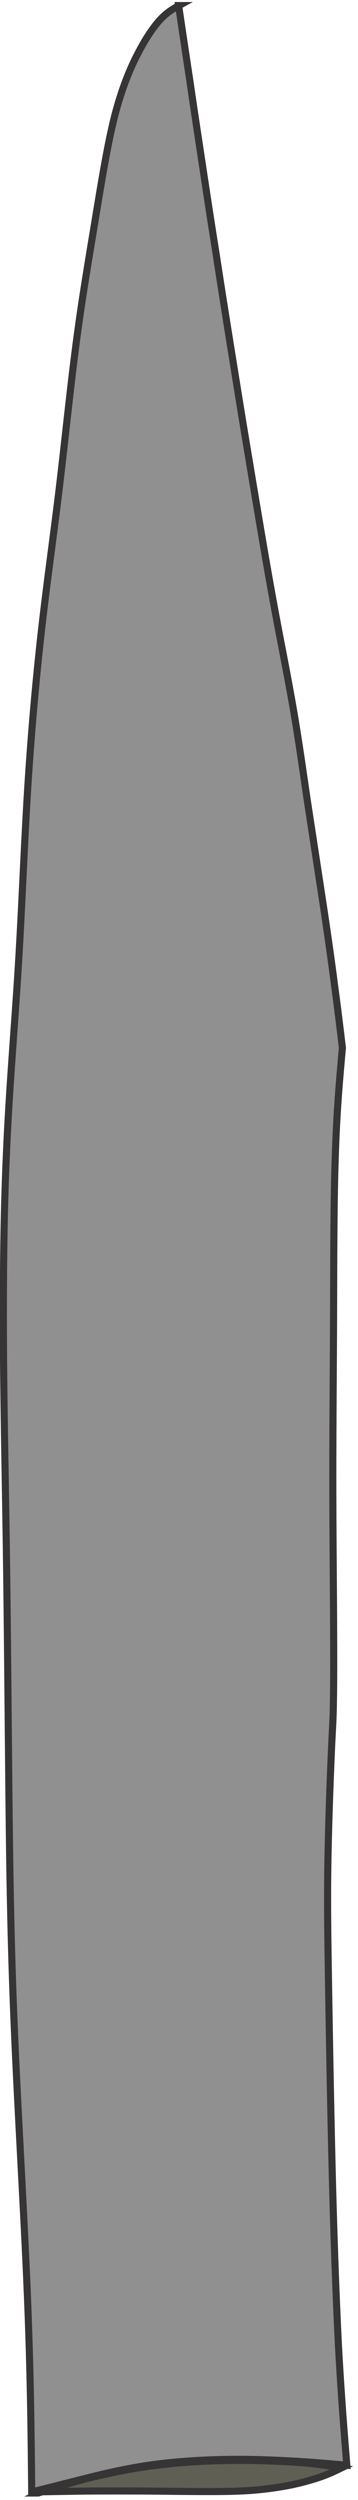 <svg width="38" height="265" viewBox="0 0 38 265" fill="none" xmlns="http://www.w3.org/2000/svg">
<g clip-path="url(#clip0_2313_353)">
<path fill-rule="evenodd" clip-rule="evenodd" d="M19 0.59C18.369 0.936 17.758 1.283 17.025 2.056C16.312 2.83 15.478 4.031 14.643 5.66C13.788 7.288 12.933 9.365 12.18 12.255C11.447 15.146 10.836 18.851 10.164 22.943C9.493 27.035 8.719 31.494 8.067 36.502C7.416 41.489 6.866 47.006 6.235 52.197C5.604 57.409 4.892 62.315 4.301 67.71C3.711 73.105 3.202 78.988 2.856 84.974C2.51 90.939 2.286 97.005 1.899 103.153C1.512 109.322 0.963 115.592 0.678 122.371C0.372 129.15 0.331 136.459 0.372 143.747C0.433 151.035 0.596 158.282 0.698 165.957C0.8 173.652 0.861 181.775 0.942 189.755C1.024 197.736 1.125 205.594 1.512 214.816C1.899 224.038 2.55 234.604 2.897 243.052C3.243 251.501 3.304 257.832 3.365 264.143C4.79 263.797 6.195 263.43 8.129 262.942C10.062 262.453 12.526 261.822 15.233 261.395C17.941 260.967 20.913 260.764 23.723 260.703C26.532 260.641 29.158 260.764 31.316 260.886C33.474 261.008 35.143 261.171 36.813 261.313C36.507 257.547 36.202 253.76 35.917 248.467C35.652 243.154 35.408 236.314 35.245 229.474C35.082 222.633 34.96 215.793 34.879 210.643C34.797 205.492 34.736 202.031 34.797 197.838C34.858 193.664 35.042 188.758 35.164 185.928C35.286 183.098 35.367 182.345 35.388 180.513C35.428 178.701 35.428 175.831 35.408 171.678C35.388 167.525 35.327 162.109 35.327 156.45C35.327 150.791 35.388 144.907 35.408 139.003C35.428 133.1 35.428 127.196 35.591 122.534C35.734 117.872 36.039 114.472 36.344 111.072C36.1 109.016 35.856 106.98 35.51 104.436C35.184 101.891 34.757 98.858 34.227 95.376C33.698 91.895 33.087 87.925 32.578 84.587C32.09 81.228 31.703 78.48 31.153 75.263C30.604 72.046 29.871 68.402 29.301 65.349C28.731 62.295 28.303 59.832 27.753 56.595C27.204 53.358 26.532 49.327 25.982 46.009C25.433 42.69 25.026 40.105 24.517 36.95C24.008 33.794 23.417 30.048 22.929 26.852C22.42 23.656 22.013 20.989 21.565 18.017C21.117 15.024 20.608 11.726 20.18 8.754C19.733 5.802 19.346 3.196 18.959 0.59H19Z" fill="#909090" stroke="#373435" stroke-width="0.753" stroke-miterlimit="22.926"/>
<path fill-rule="evenodd" clip-rule="evenodd" d="M4.464 264.123C5.706 264.102 6.948 264.082 8.23 264.062C9.513 264.041 10.857 264.041 12.343 264.041C13.829 264.041 15.457 264.041 17.127 264.062C18.796 264.082 20.486 264.102 22.135 264.102C23.804 264.102 25.433 264.082 26.919 263.96C28.405 263.838 29.749 263.634 30.97 263.39C32.191 263.125 33.27 262.82 34.126 262.514C34.98 262.209 35.612 261.904 36.243 261.598C35.001 261.395 33.759 261.171 31.825 261.028C29.911 260.886 27.326 260.784 24.903 260.804C22.501 260.825 20.282 260.927 18.267 261.13C16.251 261.334 14.46 261.598 12.811 261.924C11.162 262.25 9.655 262.596 8.271 262.983C6.907 263.349 5.665 263.756 4.423 264.143L4.464 264.123Z" fill="#605F54" stroke="#373435" stroke-width="0.753" stroke-miterlimit="22.926"/>
</g>
<defs>
<clipPath id="clip0_2313_353">
<rect width="37.49" height="264.632" fill="white"/>
</clipPath>
</defs>
</svg>
